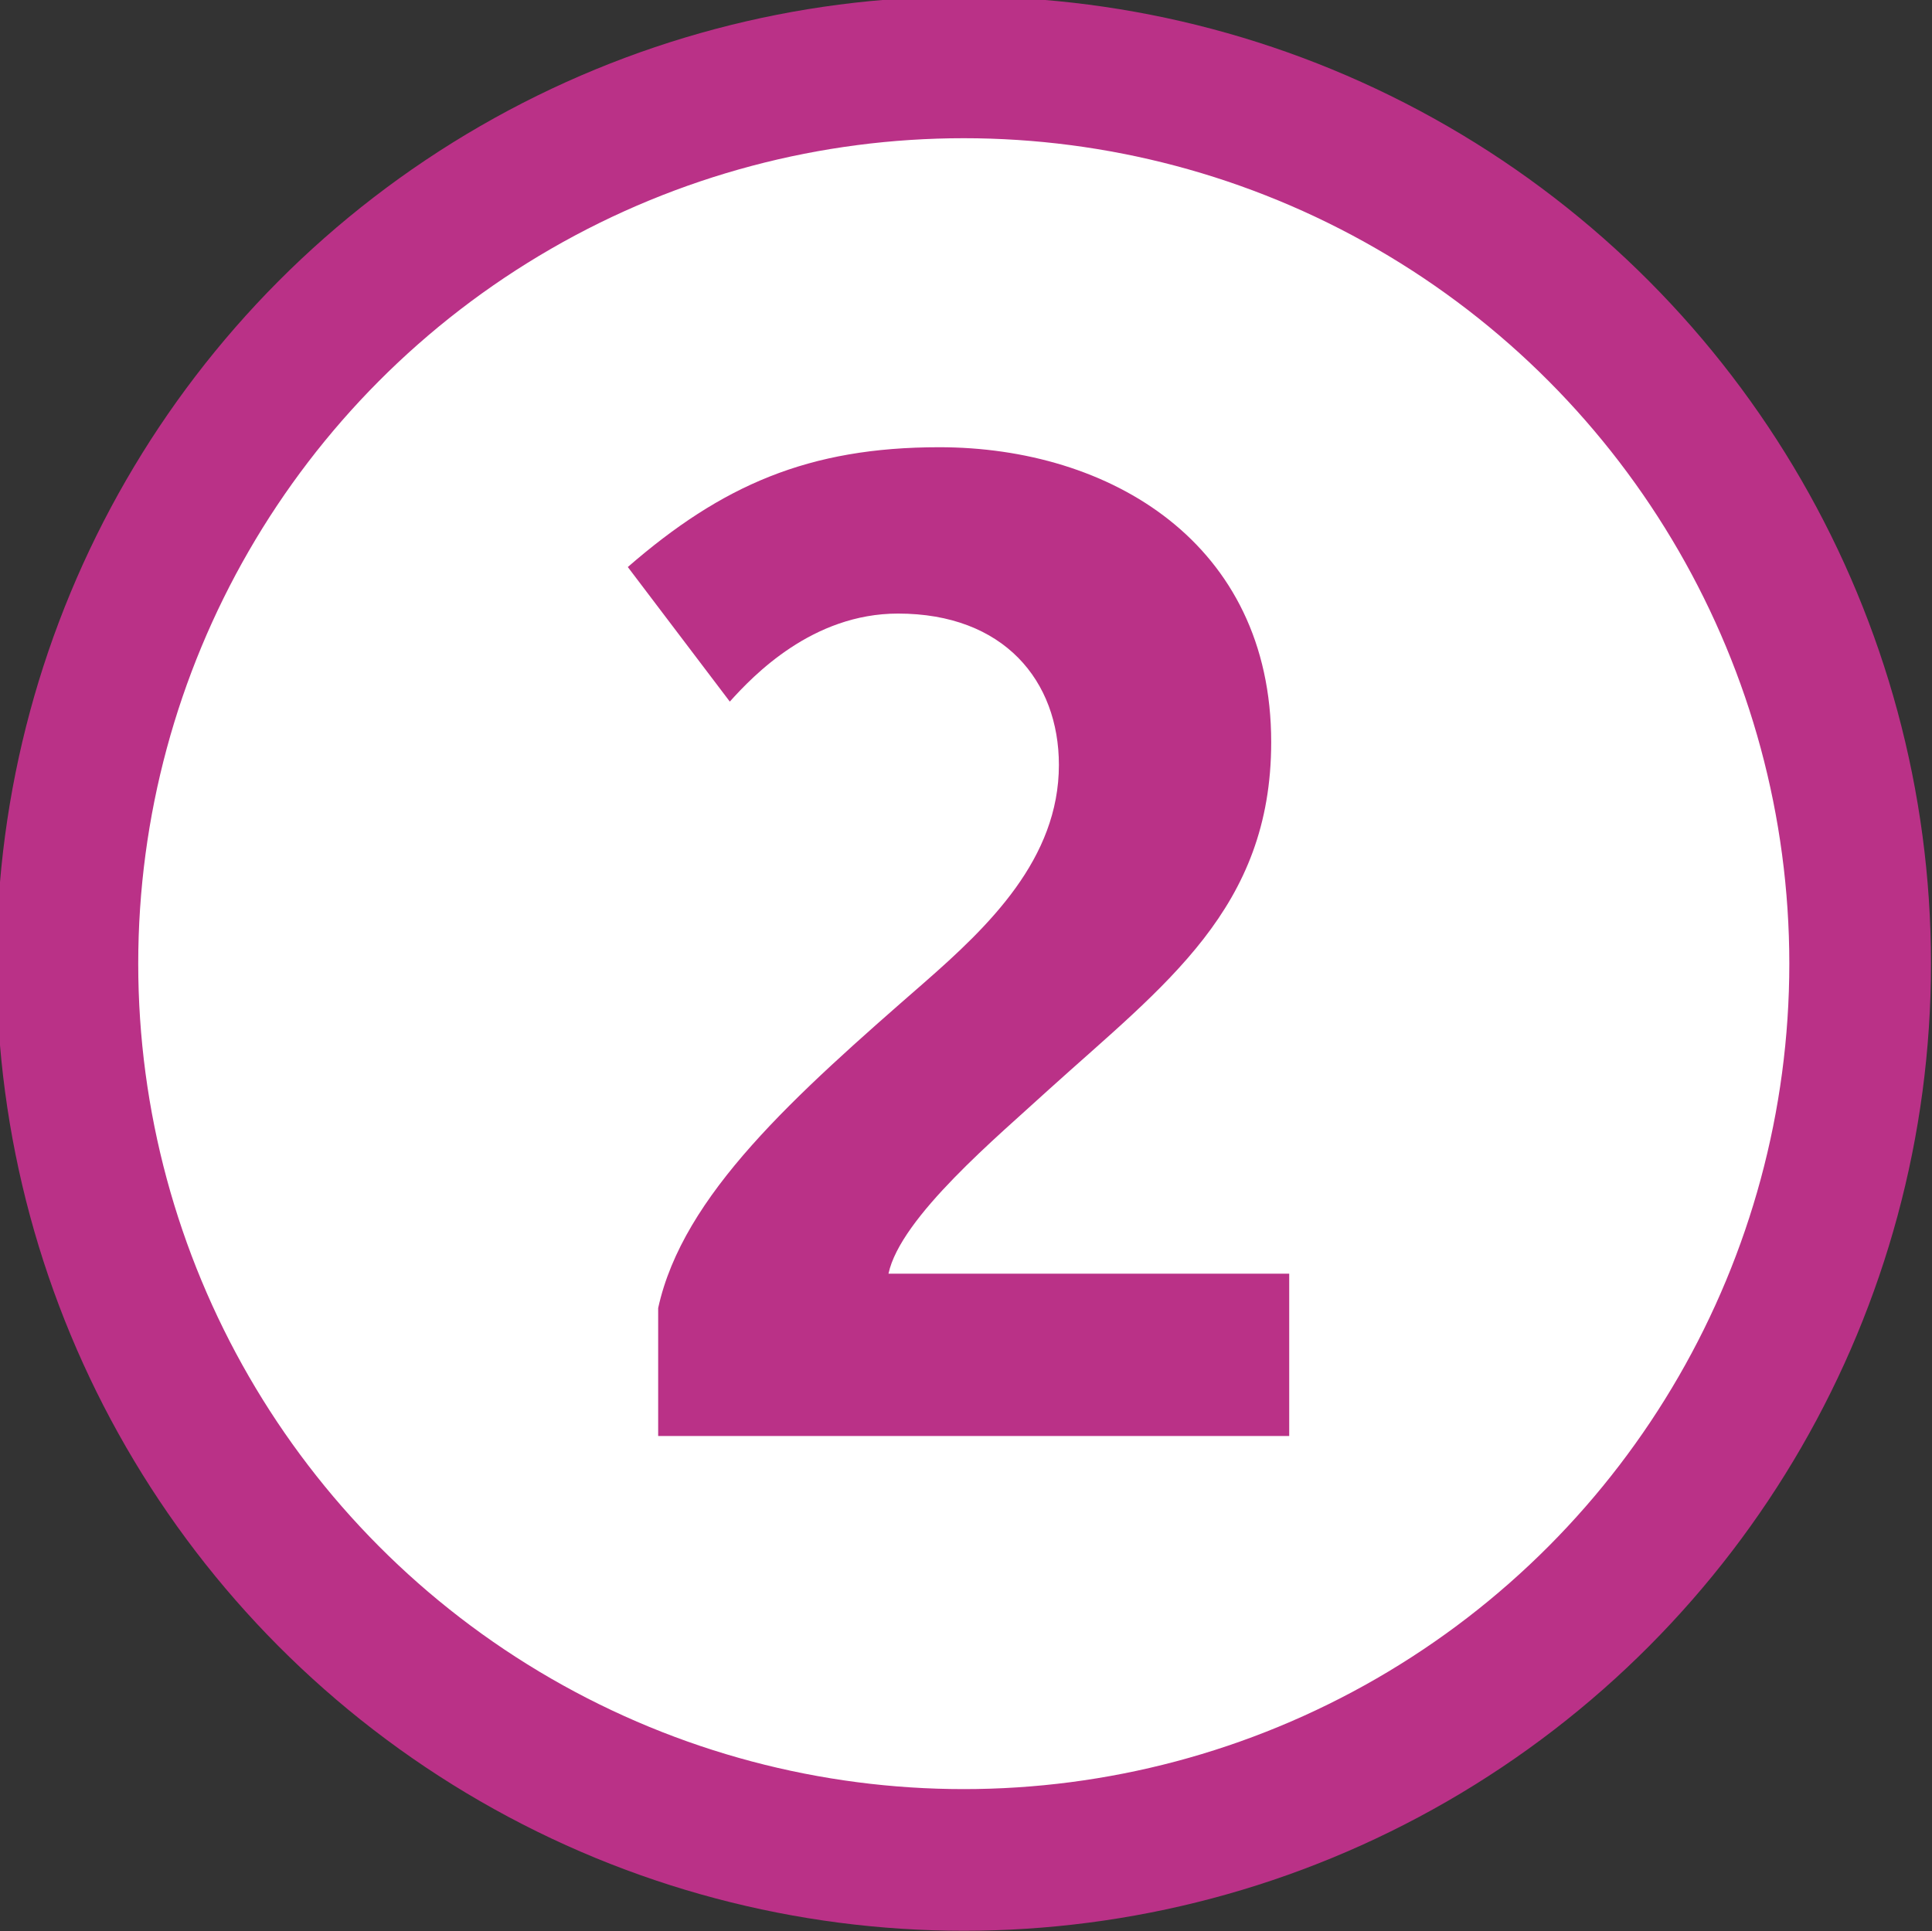 <?xml version="1.0" encoding="utf-8"?>
<!-- Generator: Adobe Illustrator 21.0.0, SVG Export Plug-In . SVG Version: 6.00 Build 0)  -->
<svg version="1.1" id="Calque_1" xmlns="http://www.w3.org/2000/svg" xmlns:xlink="http://www.w3.org/1999/xlink" x="0px" y="0px"
	 viewBox="0 0 954.6 954.4" style="enable-background:new 0 0 954.6 954.4;" xml:space="preserve">
<rect x="0" y="0" width="954.6" height="954.4" fill="#333333" stroke="none"/>
<style type="text/css">
	.st0{fill:#FFFFFF;stroke:#BA3187;stroke-width:70;stroke-miterlimit:10;}
	.st1{fill:#BA3187;}
</style>
<circle class="st0" cx="476.2" cy="476.2" r="442.9"/>
<path class="st1" d="M325.2,709.6v-63.2c12.2-55.9,67.3-104.9,131.3-160.7c32-28,66.7-61.3,66.7-107.7c0-41.5-27.1-74.8-79.5-74.8
	c-42.3,0-71.5,30.6-83.1,43.5l-50.4-66.5c46.4-40.3,89.2-59.2,153.9-59.2c84.4,0,164,47.4,164,145.7c0,82.3-52.4,119.7-110.2,172
	c-24.6,22.6-73,62.8-78.9,90.7h198v80.2L325.2,709.6"/>
</svg>
